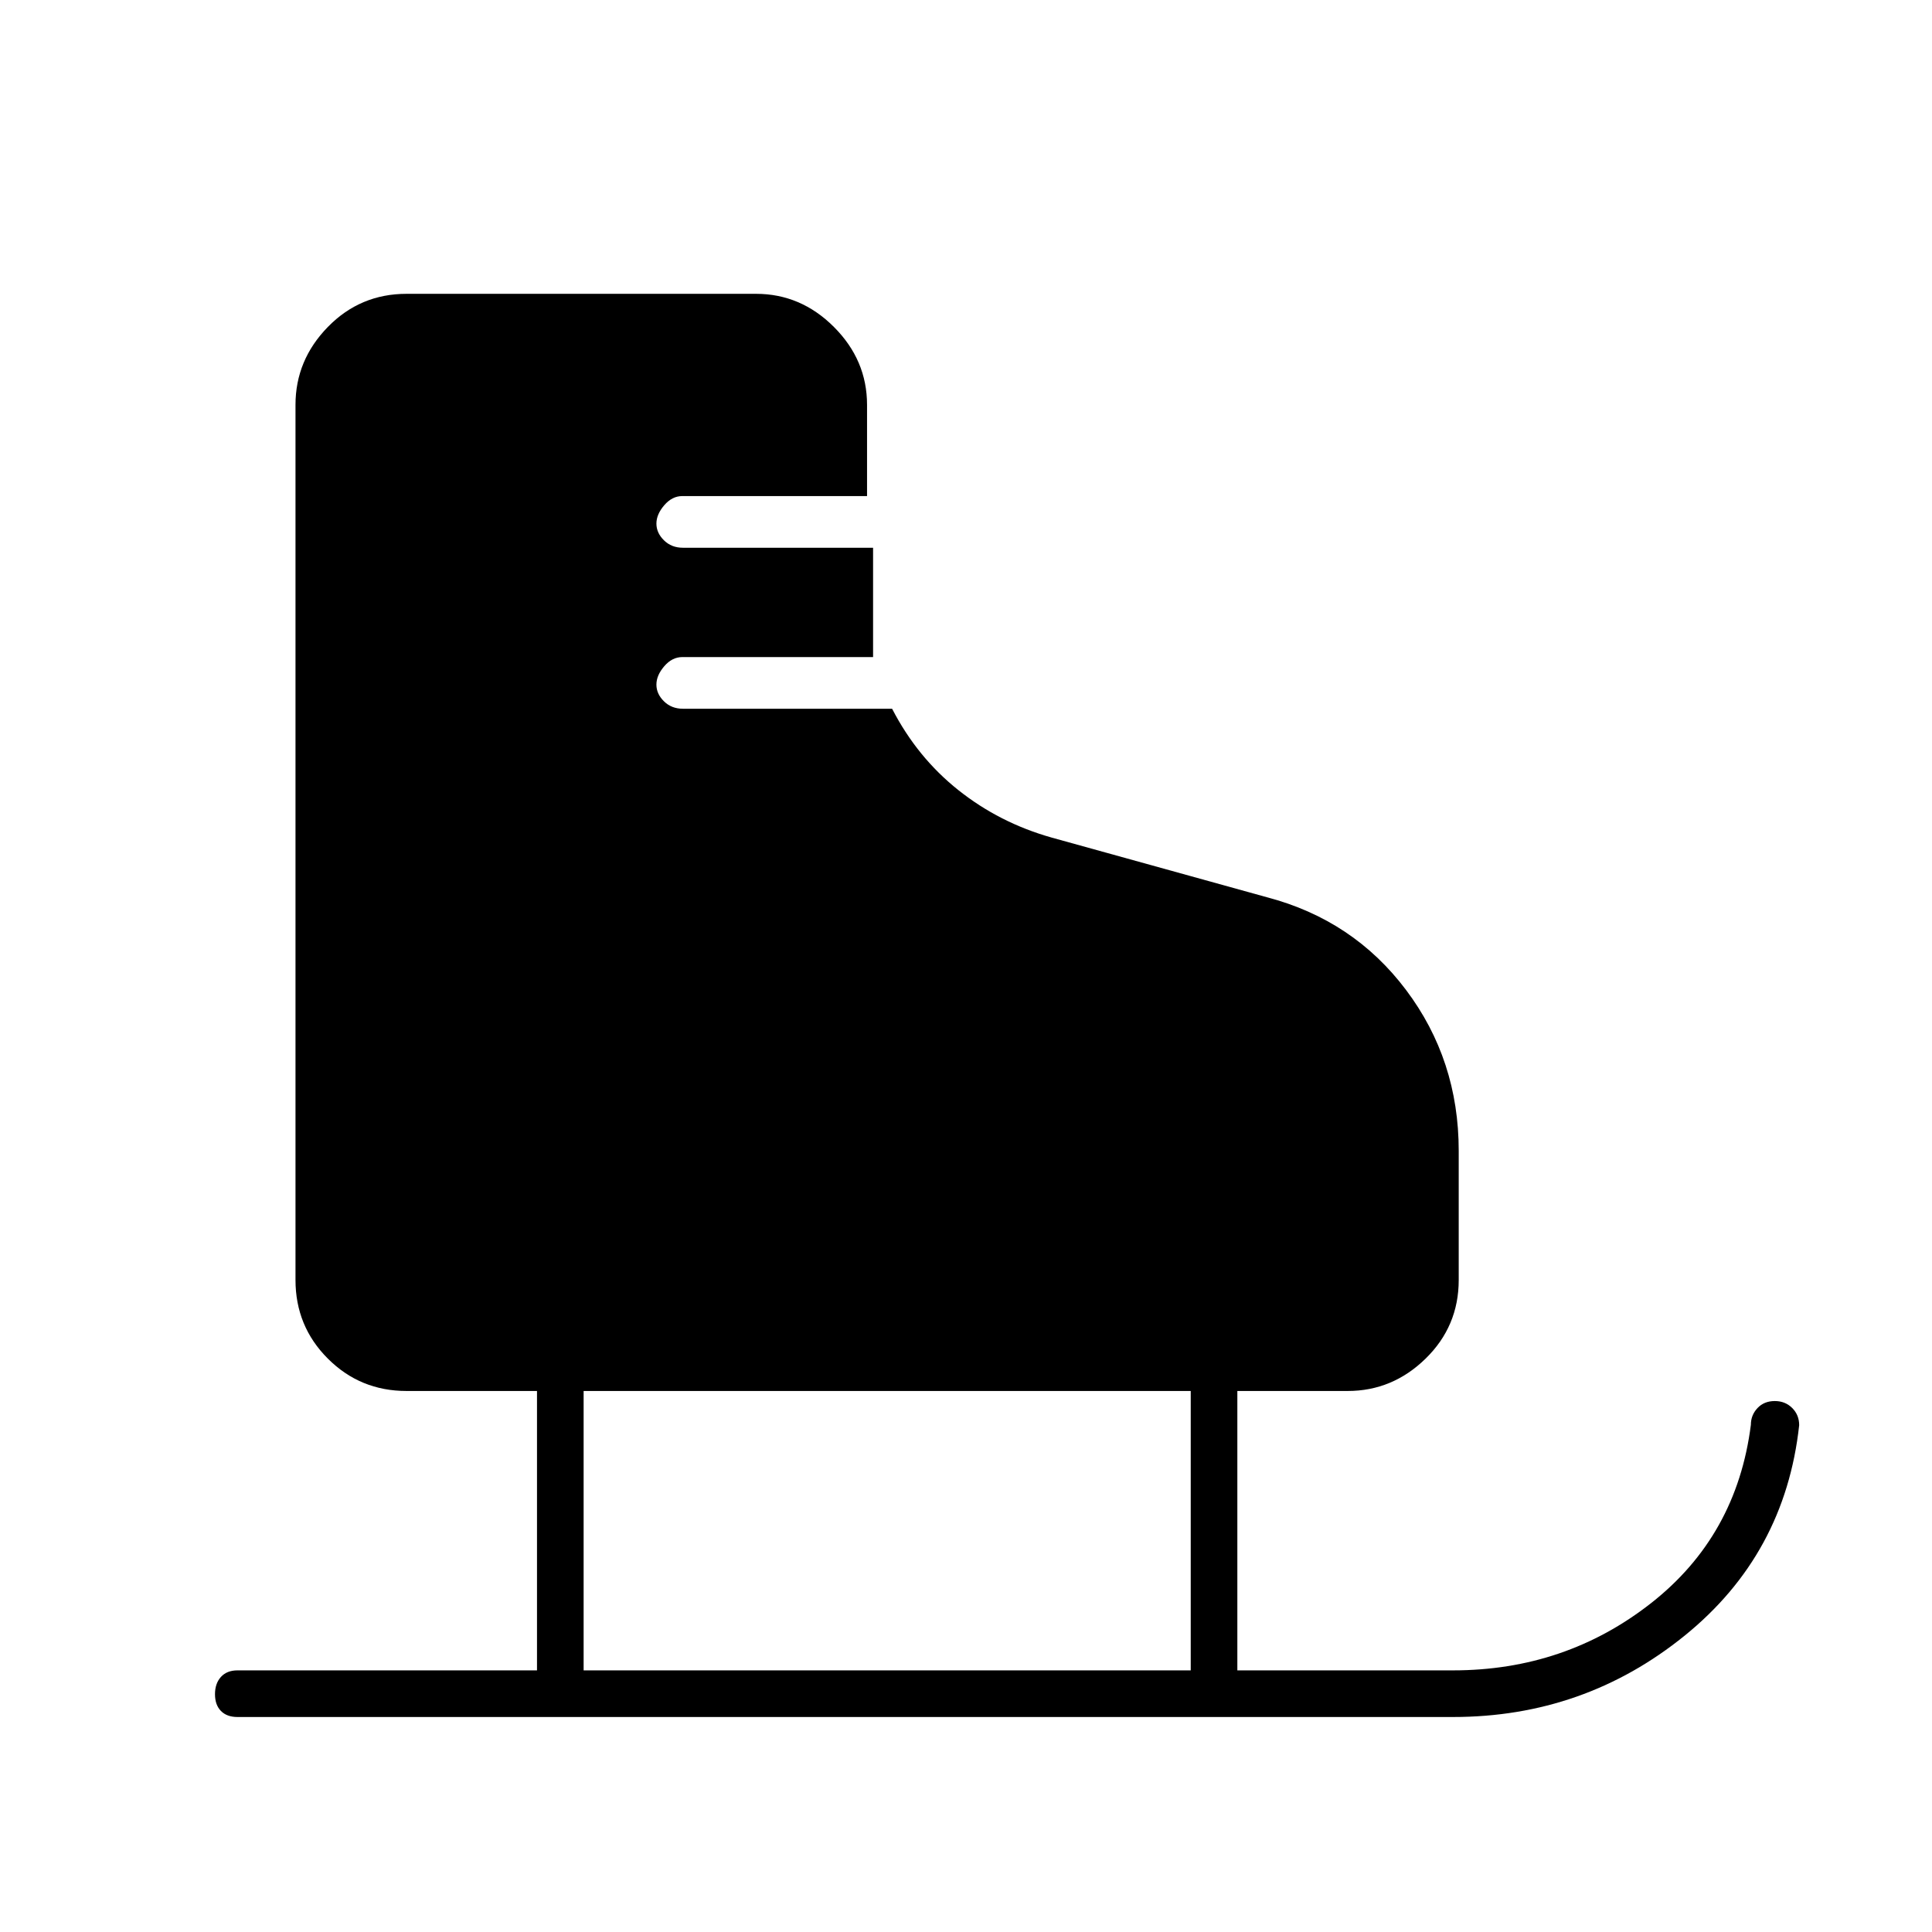 <svg xmlns="http://www.w3.org/2000/svg" height="40" viewBox="0 -960 960 960" width="40"><path d="M118-106.83q-5.27 0-8.22-3-2.95-3-2.95-8.33 0-5.34 2.95-8.59T118-130h148.83v-138.83H202q-23.02 0-39.09-16.08-16.08-16.07-16.08-39.09v-434.83q0-22.24 16.08-38.71Q178.98-814 202-814h173.67q22.24 0 38.7 16.46 16.46 16.47 16.46 38.71v45.33h-91.81q-5.02 0-8.94 4.53-3.91 4.54-3.91 9.15t3.75 8.3q3.75 3.69 9.41 3.69h94.5v54.33h-94.8q-5.03 0-8.95 4.53-3.91 4.54-3.91 9.15t3.75 8.3q3.75 3.69 9.41 3.69h103.95q12.51 24.21 32.95 40.45 20.44 16.25 46.27 23.55l107 29.66q42.99 11.29 69.16 46.08 26.17 34.79 26.17 79.92V-324q0 23.02-16.46 39.09-16.46 16.08-38.7 16.08h-54.84V-130H722q55.83 0 98.42-33.42Q863-196.83 870-252.04q0-4.8 3.29-8.3 3.29-3.49 8.6-3.49 5.17 0 8.64 3.45 3.47 3.45 3.47 8.55-7 64.17-56.91 104.58-49.92 40.42-115.09 40.42H118ZM290-130h301.67v-138.83H290V-130Z"/></svg>